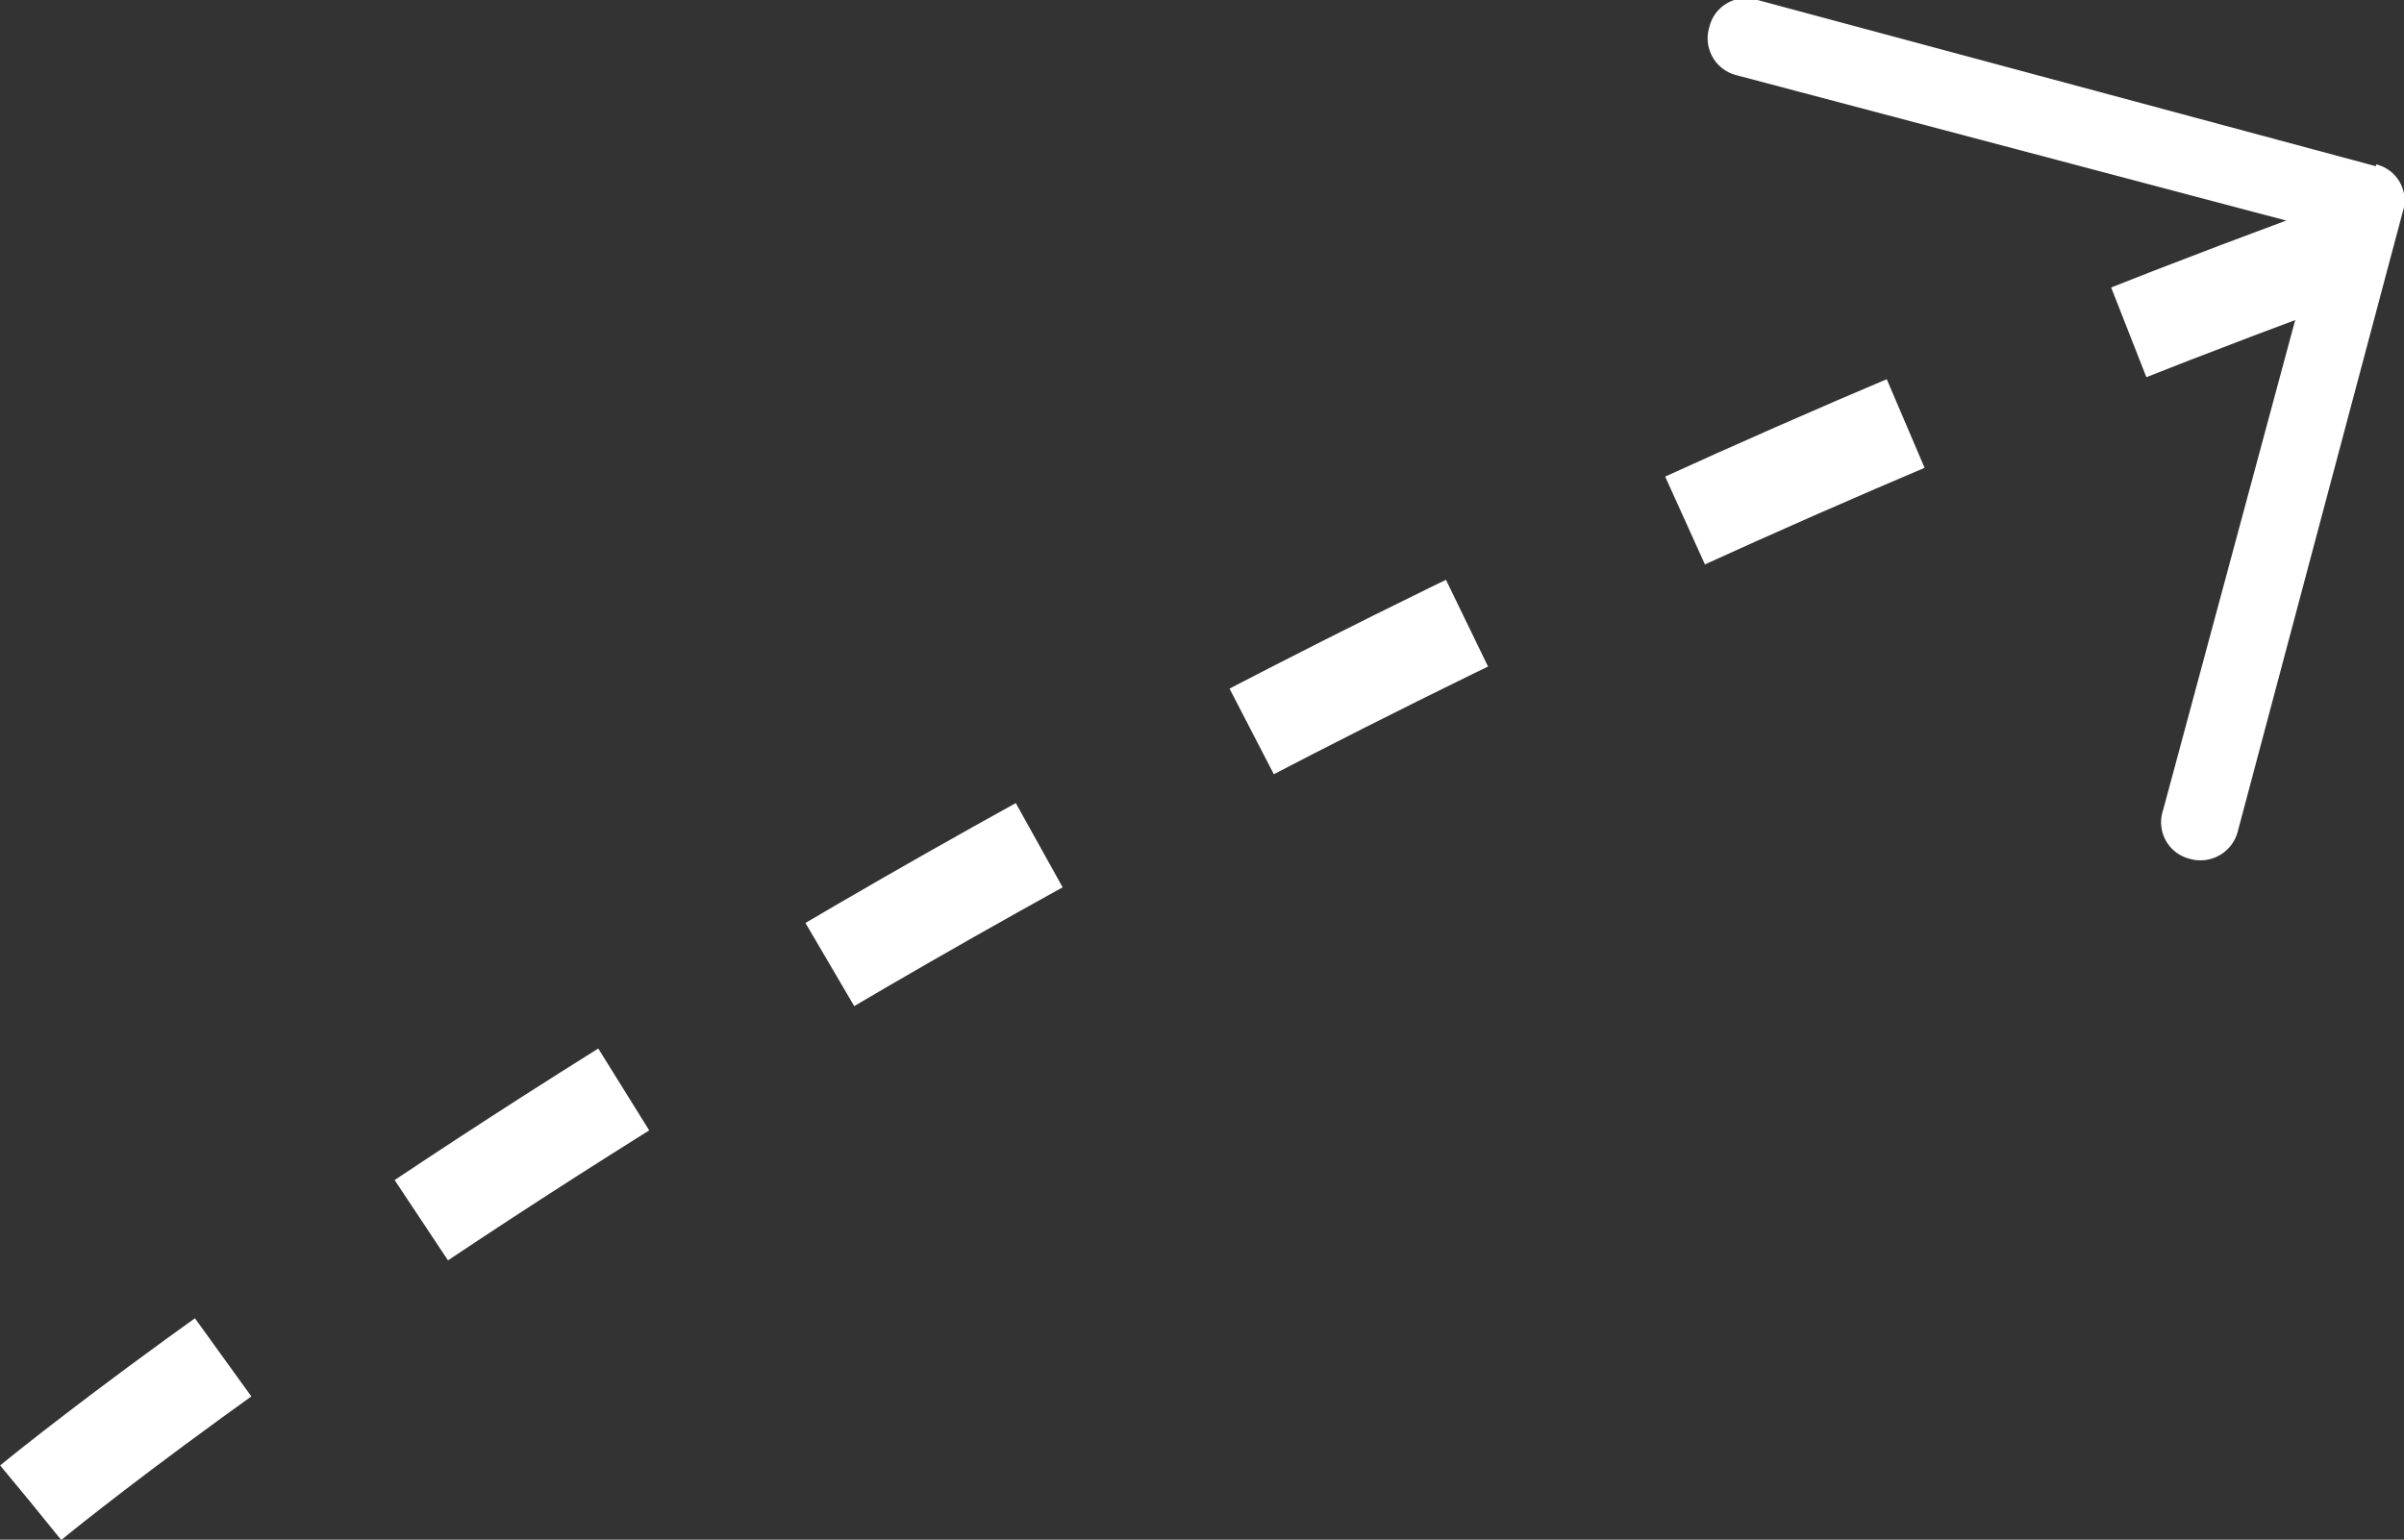 <svg xmlns="http://www.w3.org/2000/svg" width="49.87" height="31.95" viewBox="0 0 49.87 31.95"><rect x="0" y="0" width="49.87" height="31.95" fill="#333333" stroke="none"/><path d="M49.29,3.45,36.46,0a.78.78,0,0,0-1,.56.79.79,0,0,0,.56,1h0L48.12,4.76,44.87,16.82a.78.78,0,0,0,.55,1,.8.8,0,0,0,1-.56L49.84,4.41a.77.77,0,0,0-.55-1h0Z" fill="#fff"/><path d="M.64,31.18S19.23,15.82,49.18,5" fill="none" stroke="#fff" stroke-width="2" stroke-dasharray="5"/></svg>